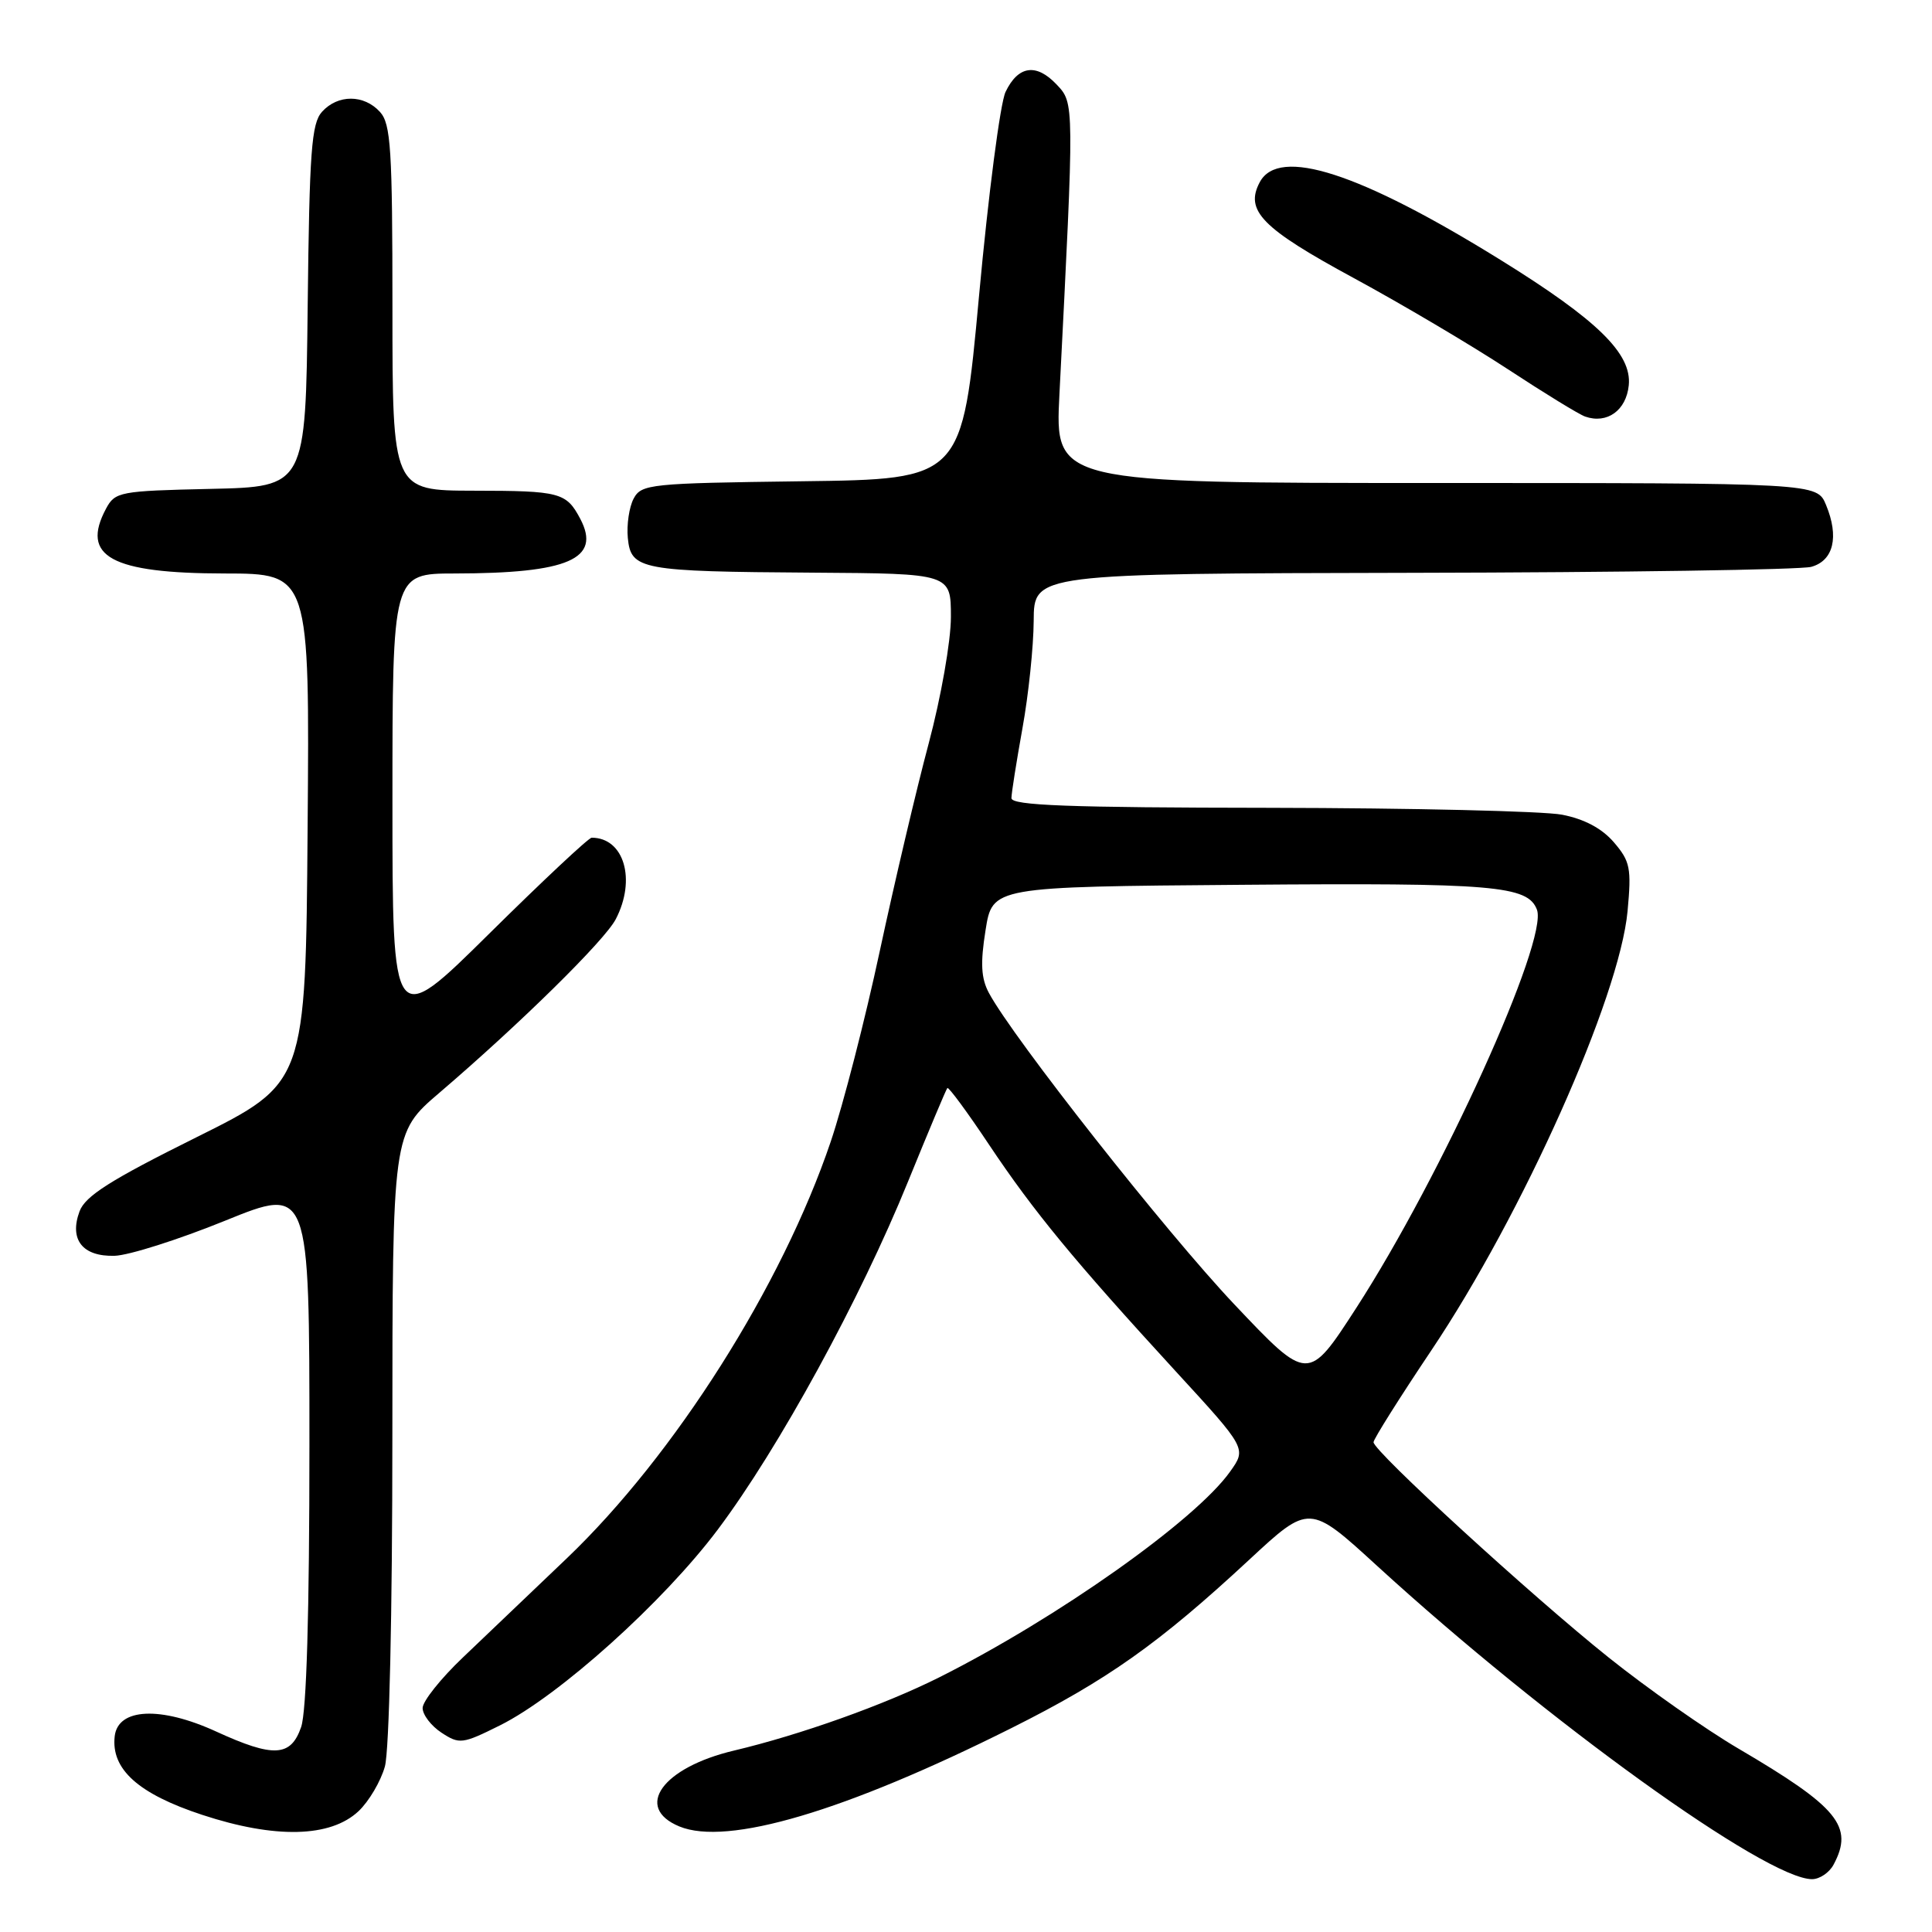 <?xml version="1.0" encoding="UTF-8" standalone="no"?>
<!DOCTYPE svg PUBLIC "-//W3C//DTD SVG 1.1//EN" "http://www.w3.org/Graphics/SVG/1.1/DTD/svg11.dtd" >
<svg xmlns="http://www.w3.org/2000/svg" xmlns:xlink="http://www.w3.org/1999/xlink" version="1.1" viewBox="0 0 256 256">
 <g >
 <path fill="currentColor"
d=" M 242.96 247.07 C 245.67 242.01 243.57 239.46 230.37 231.71 C 226.04 229.17 218.30 223.74 213.16 219.63 C 202.97 211.49 182.00 192.29 182.00 191.10 C 182.00 190.69 185.45 185.21 189.66 178.93 C 201.77 160.88 214.59 132.17 215.66 120.74 C 216.19 115.03 216.01 114.13 213.85 111.61 C 212.26 109.76 209.92 108.52 206.97 107.95 C 204.51 107.48 187.09 107.07 168.25 107.04 C 141.53 107.01 134.00 106.73 134.02 105.75 C 134.03 105.06 134.69 100.90 135.48 96.50 C 136.28 92.10 136.95 85.69 136.97 82.25 C 137.00 76.00 137.00 76.00 187.25 75.90 C 214.89 75.85 238.62 75.49 240.00 75.11 C 242.96 74.29 243.71 71.13 241.96 66.91 C 240.76 64.00 240.76 64.00 190.27 64.00 C 139.78 64.00 139.78 64.00 140.38 52.25 C 142.36 13.41 142.37 13.70 140.00 11.19 C 137.31 8.35 134.91 8.69 133.24 12.18 C 132.54 13.64 130.96 25.78 129.73 39.17 C 127.49 63.50 127.49 63.50 106.27 63.77 C 86.12 64.03 84.99 64.14 83.96 66.07 C 83.37 67.18 83.02 69.53 83.19 71.29 C 83.60 75.50 84.87 75.73 107.75 75.88 C 126.00 76.00 126.00 76.00 126.00 81.75 C 126.00 84.94 124.69 92.39 123.06 98.50 C 121.44 104.55 118.53 116.92 116.58 126.00 C 114.64 135.07 111.71 146.44 110.08 151.26 C 103.62 170.36 89.41 192.81 75.11 206.48 C 70.50 210.89 64.31 216.79 61.36 219.60 C 58.41 222.40 56.00 225.43 56.00 226.32 C 56.00 227.22 57.13 228.69 58.50 229.59 C 60.88 231.15 61.27 231.10 66.25 228.62 C 74.06 224.73 87.91 212.28 95.13 202.65 C 103.19 191.91 113.99 172.15 120.32 156.56 C 123.02 149.93 125.36 144.35 125.53 144.17 C 125.69 143.99 128.18 147.36 131.05 151.67 C 136.97 160.54 142.33 167.04 155.80 181.72 C 165.18 191.93 165.18 191.93 163.00 194.99 C 158.39 201.48 140.09 214.41 124.45 222.26 C 117.14 225.92 106.06 229.87 97.26 231.96 C 87.78 234.20 83.96 239.50 90.01 242.01 C 96.36 244.64 111.97 240.02 134.00 228.99 C 146.73 222.62 153.57 217.77 165.50 206.70 C 173.50 199.27 173.50 199.27 182.50 207.51 C 204.92 228.02 234.05 249.00 240.11 249.00 C 241.11 249.00 242.40 248.13 242.96 247.07 Z  M 47.51 239.99 C 48.88 238.70 50.45 236.04 51.00 234.07 C 51.58 231.98 51.99 213.83 51.99 190.31 C 52.00 150.12 52.00 150.12 58.21 144.81 C 68.85 135.71 80.13 124.62 81.59 121.80 C 84.33 116.54 82.69 111.00 78.40 111.00 C 78.00 111.00 71.90 116.72 64.84 123.70 C 52.00 136.40 52.00 136.40 52.00 106.20 C 52.00 76.00 52.00 76.00 60.25 75.99 C 75.33 75.97 79.69 74.07 76.89 68.75 C 75.04 65.25 74.21 65.03 62.75 65.02 C 52.00 65.00 52.00 65.00 52.00 40.83 C 52.00 19.74 51.79 16.42 50.35 14.83 C 48.23 12.50 44.77 12.49 42.67 14.81 C 41.27 16.36 41.00 20.04 40.77 40.56 C 40.50 64.50 40.50 64.50 27.90 64.78 C 15.86 65.05 15.25 65.16 14.05 67.40 C 10.66 73.74 14.72 75.97 29.76 75.99 C 41.03 76.00 41.03 76.00 40.76 109.75 C 40.50 143.50 40.50 143.50 26.00 150.71 C 14.63 156.36 11.29 158.48 10.54 160.51 C 9.15 164.26 10.94 166.52 15.18 166.40 C 17.06 166.35 23.64 164.26 29.80 161.76 C 41.00 157.21 41.00 157.21 41.00 191.45 C 41.00 213.74 40.62 226.80 39.90 228.85 C 38.53 232.80 36.25 232.92 28.65 229.44 C 21.28 226.06 15.64 226.32 15.20 230.05 C 14.69 234.43 18.32 237.69 26.80 240.48 C 36.46 243.66 43.79 243.49 47.51 239.99 Z  M 215.82 51.05 C 216.24 46.86 211.66 42.39 198.81 34.43 C 180.16 22.87 169.46 19.41 166.93 24.13 C 164.91 27.91 167.19 30.24 179.39 36.85 C 185.79 40.32 194.98 45.76 199.81 48.93 C 204.64 52.10 209.25 54.93 210.05 55.20 C 212.95 56.21 215.49 54.38 215.82 51.05 Z  M 163.55 172.83 C 154.55 163.32 134.23 137.54 131.03 131.56 C 130.00 129.63 129.89 127.63 130.59 123.26 C 131.50 117.50 131.50 117.50 164.65 117.24 C 197.98 116.97 202.43 117.35 203.65 120.53 C 205.20 124.57 191.02 155.82 179.70 173.33 C 173.33 183.17 173.33 183.17 163.55 172.83 Z "/>
</g>
</svg>